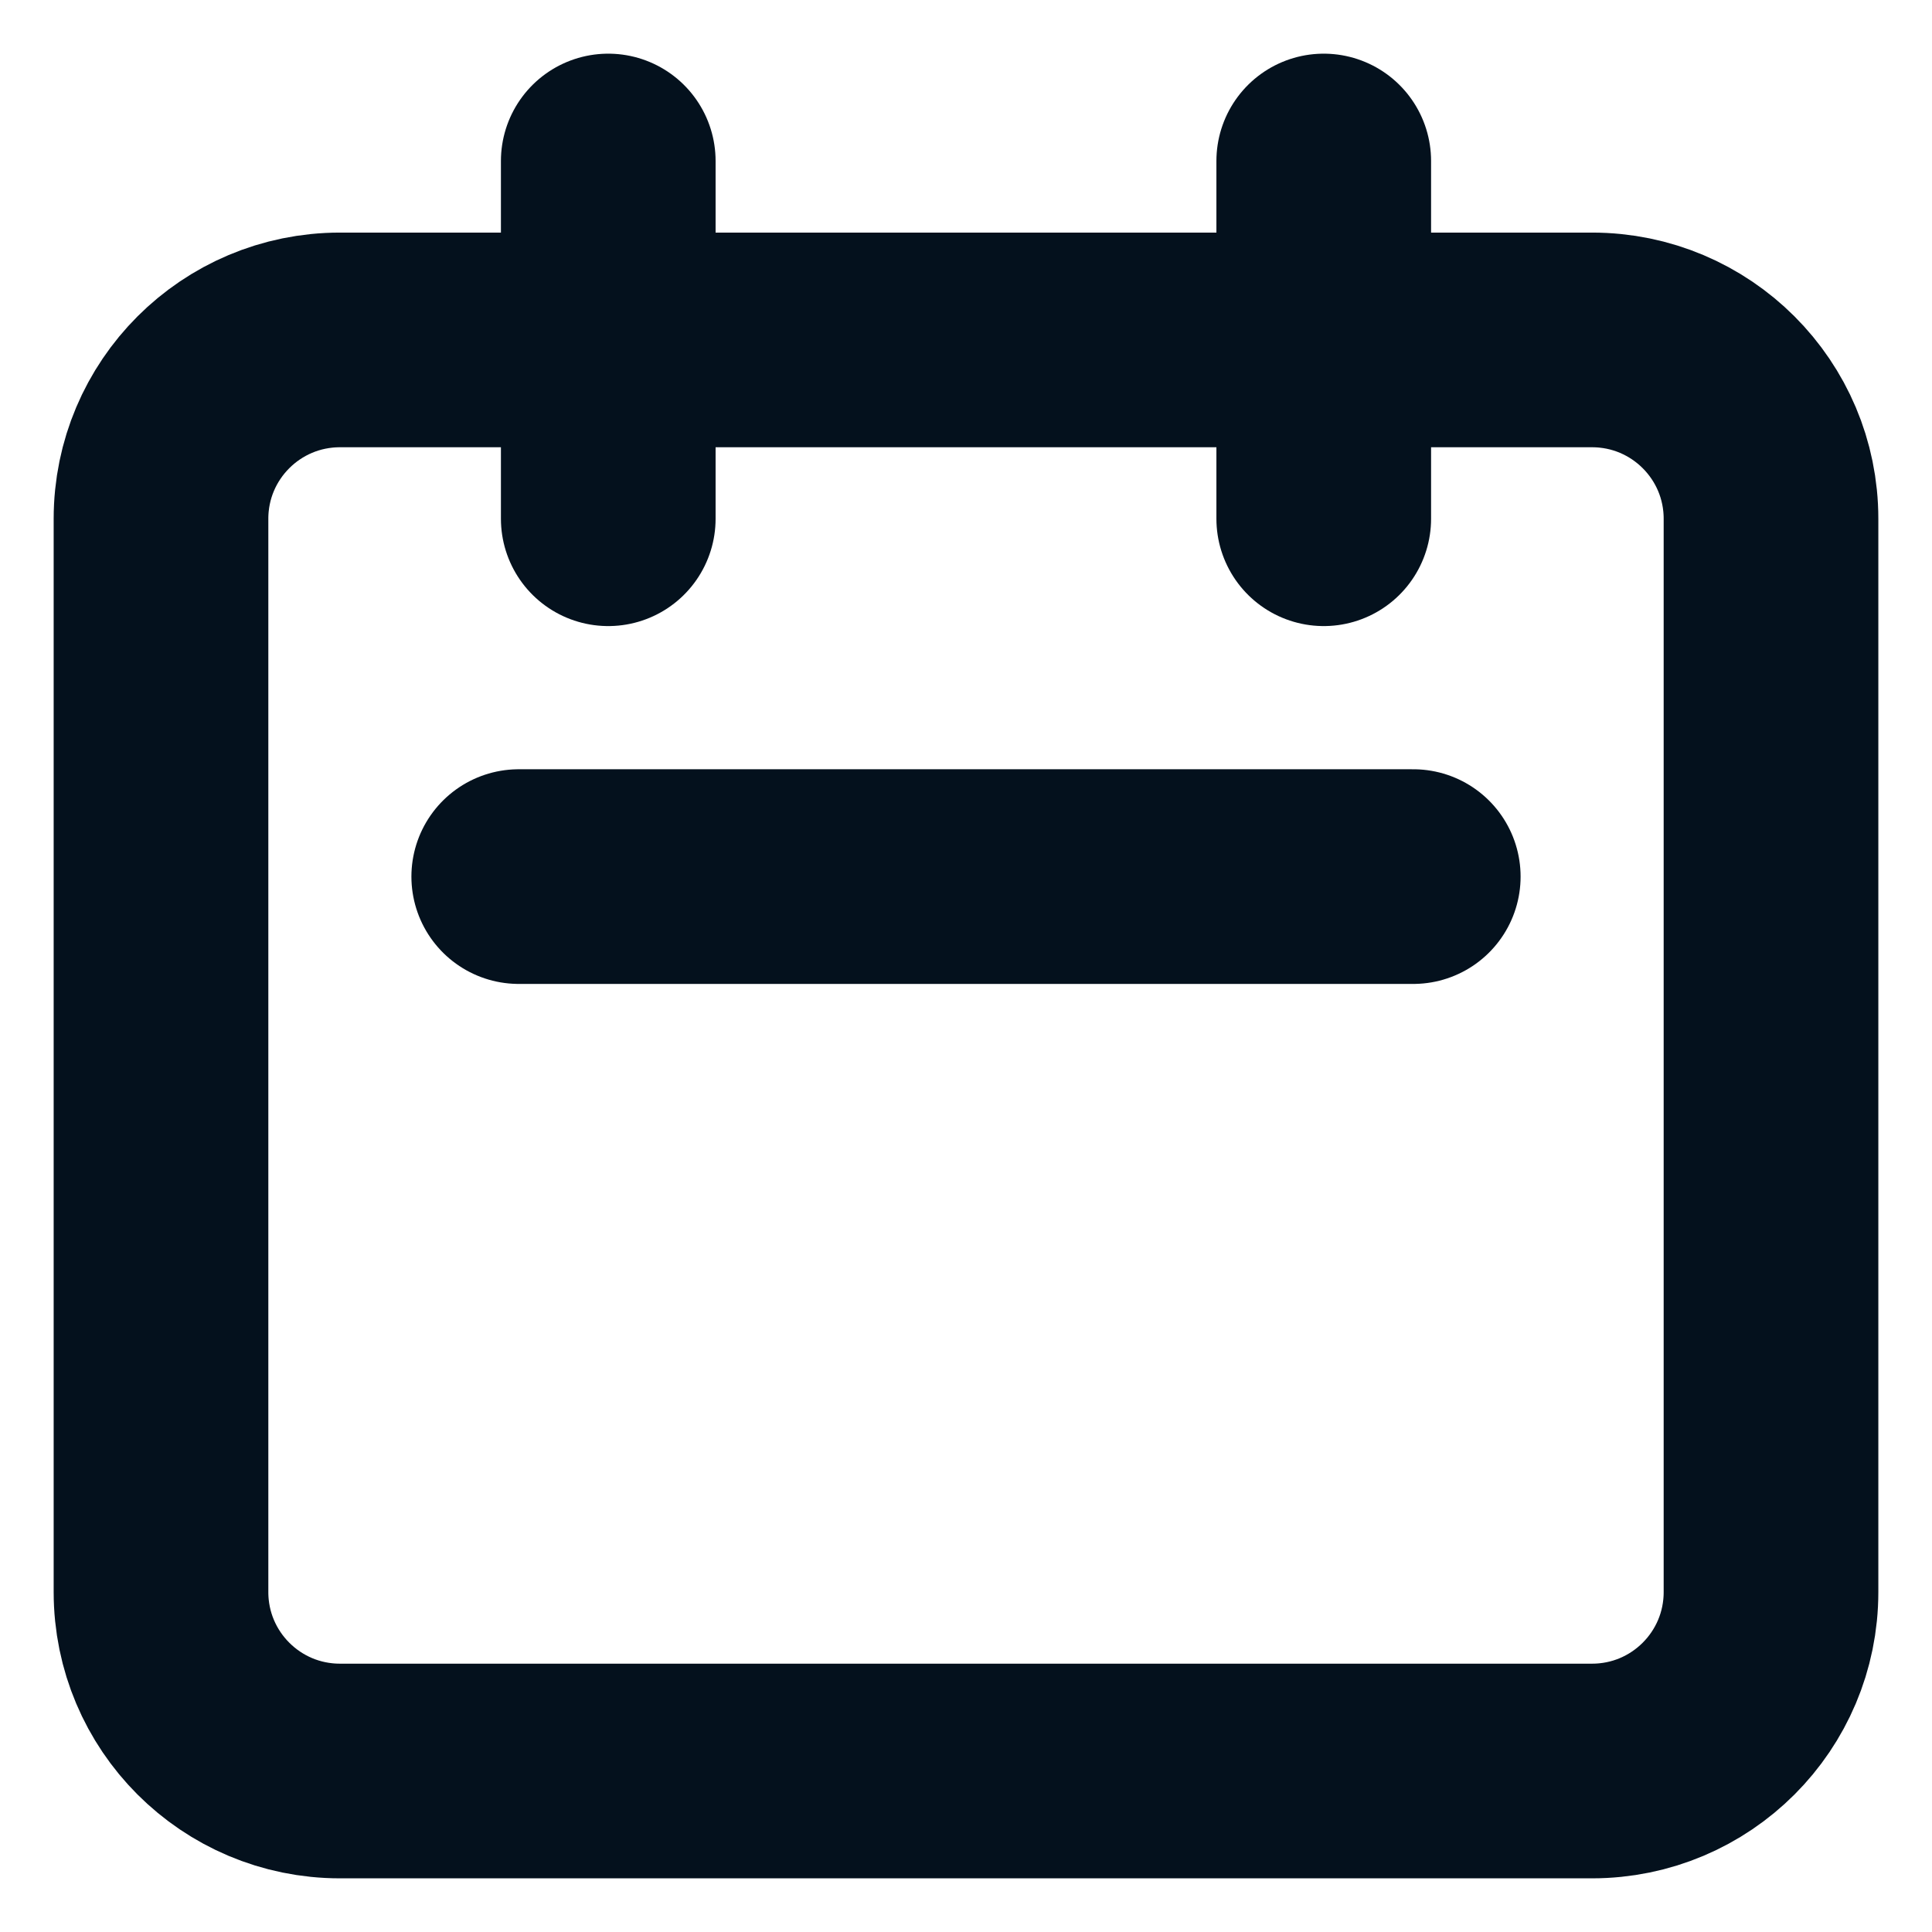 <svg width="18" height="18" viewBox="0 0 18 18" fill="none" xmlns="http://www.w3.org/2000/svg">
<path d="M5.667 4.833V1.5M12.333 4.833V1.5M4.833 8.167H13.167M3.167 16.5H14.833C15.754 16.5 16.5 15.754 16.5 14.833V4.833C16.5 3.913 15.754 3.167 14.833 3.167H3.167C2.246 3.167 1.5 3.913 1.5 4.833V14.833C1.5 15.754 2.246 16.5 3.167 16.5Z" stroke="#04111D" stroke-width="2" stroke-linecap="round" stroke-linejoin="round"/>
</svg>
